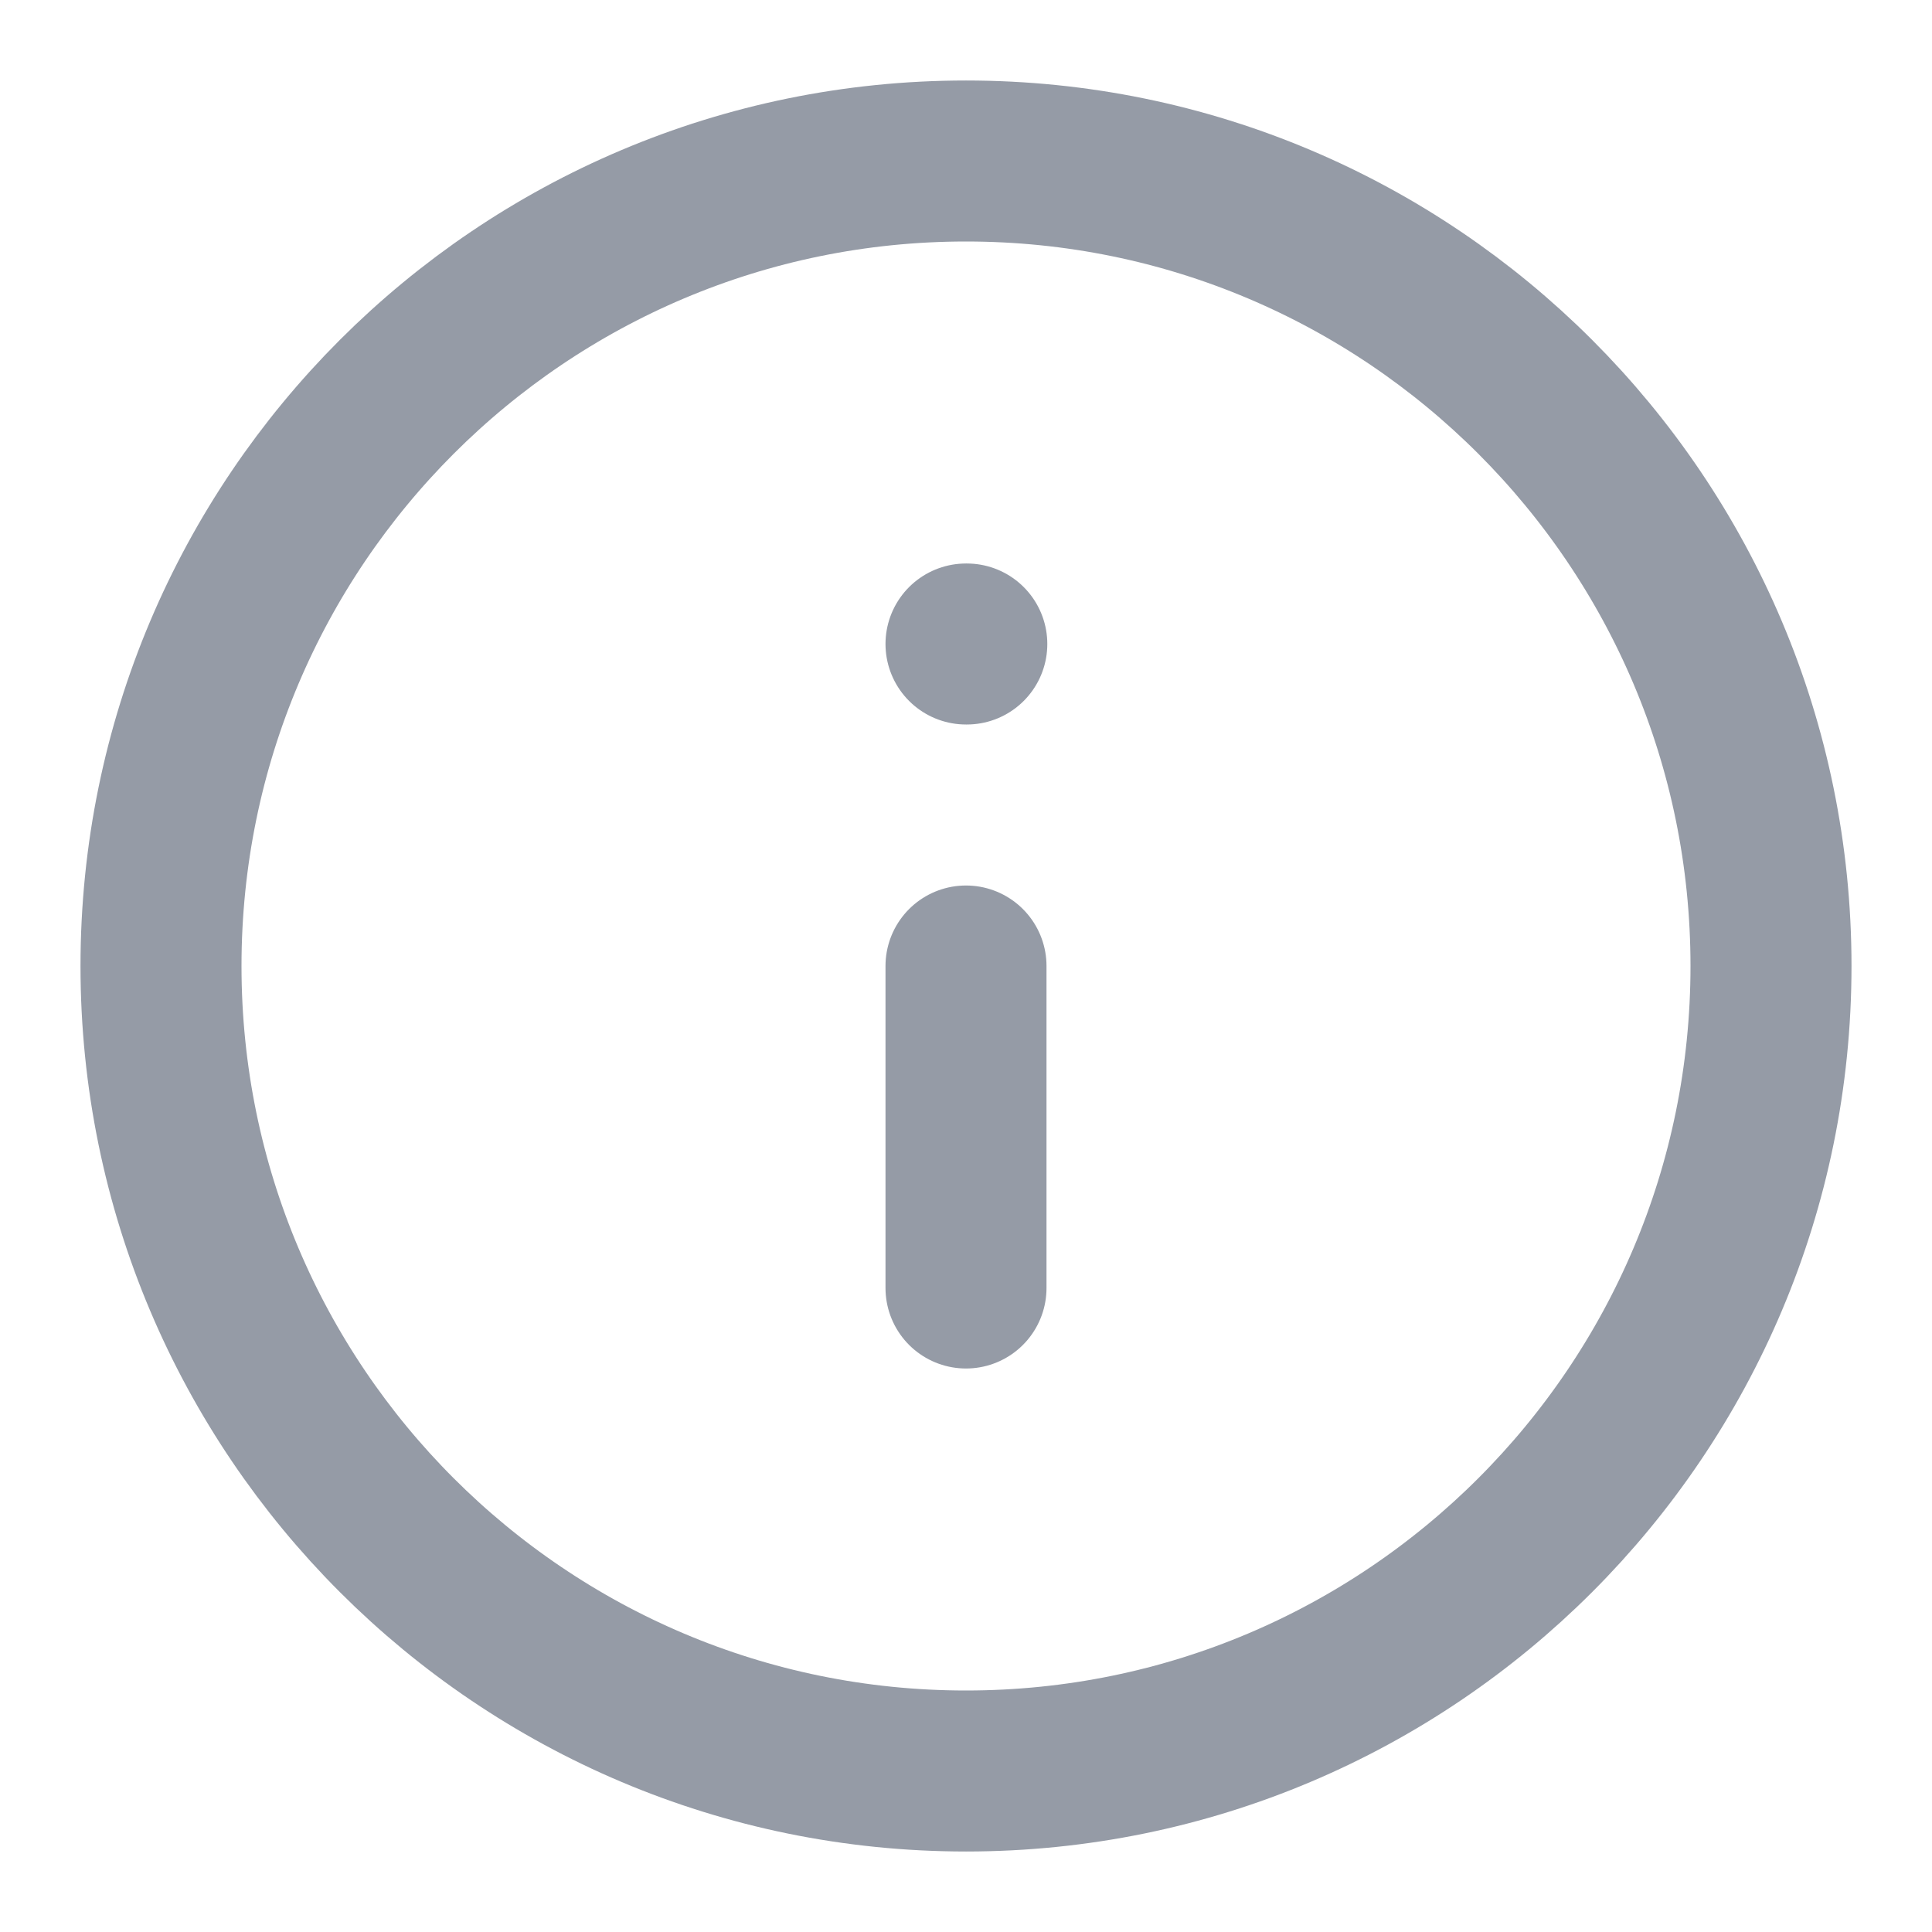 <svg width="12" height="12" viewBox="0 0 12 12" fill="none" xmlns="http://www.w3.org/2000/svg">
<g clip-path="url(#clip0_52709_550)">
<path d="M6 11C8.761 11 11 8.761 11 6C11 3.239 8.761 1 6 1C3.239 1 1 3.239 1 6C1 8.761 3.239 11 6 11Z" stroke="#959BA6" stroke-linecap="round" stroke-linejoin="round"/>
<path d="M6 8V6" stroke="#959BA6" stroke-linecap="round" stroke-linejoin="round"/>
<path d="M6 4H6.005" stroke="#959BA6" stroke-linecap="round" stroke-linejoin="round"/>
</g>
<defs>
<clipPath id="clip0_52709_550">
<rect width="12" height="12" fill="white"/>
</clipPath>
</defs>
</svg>
